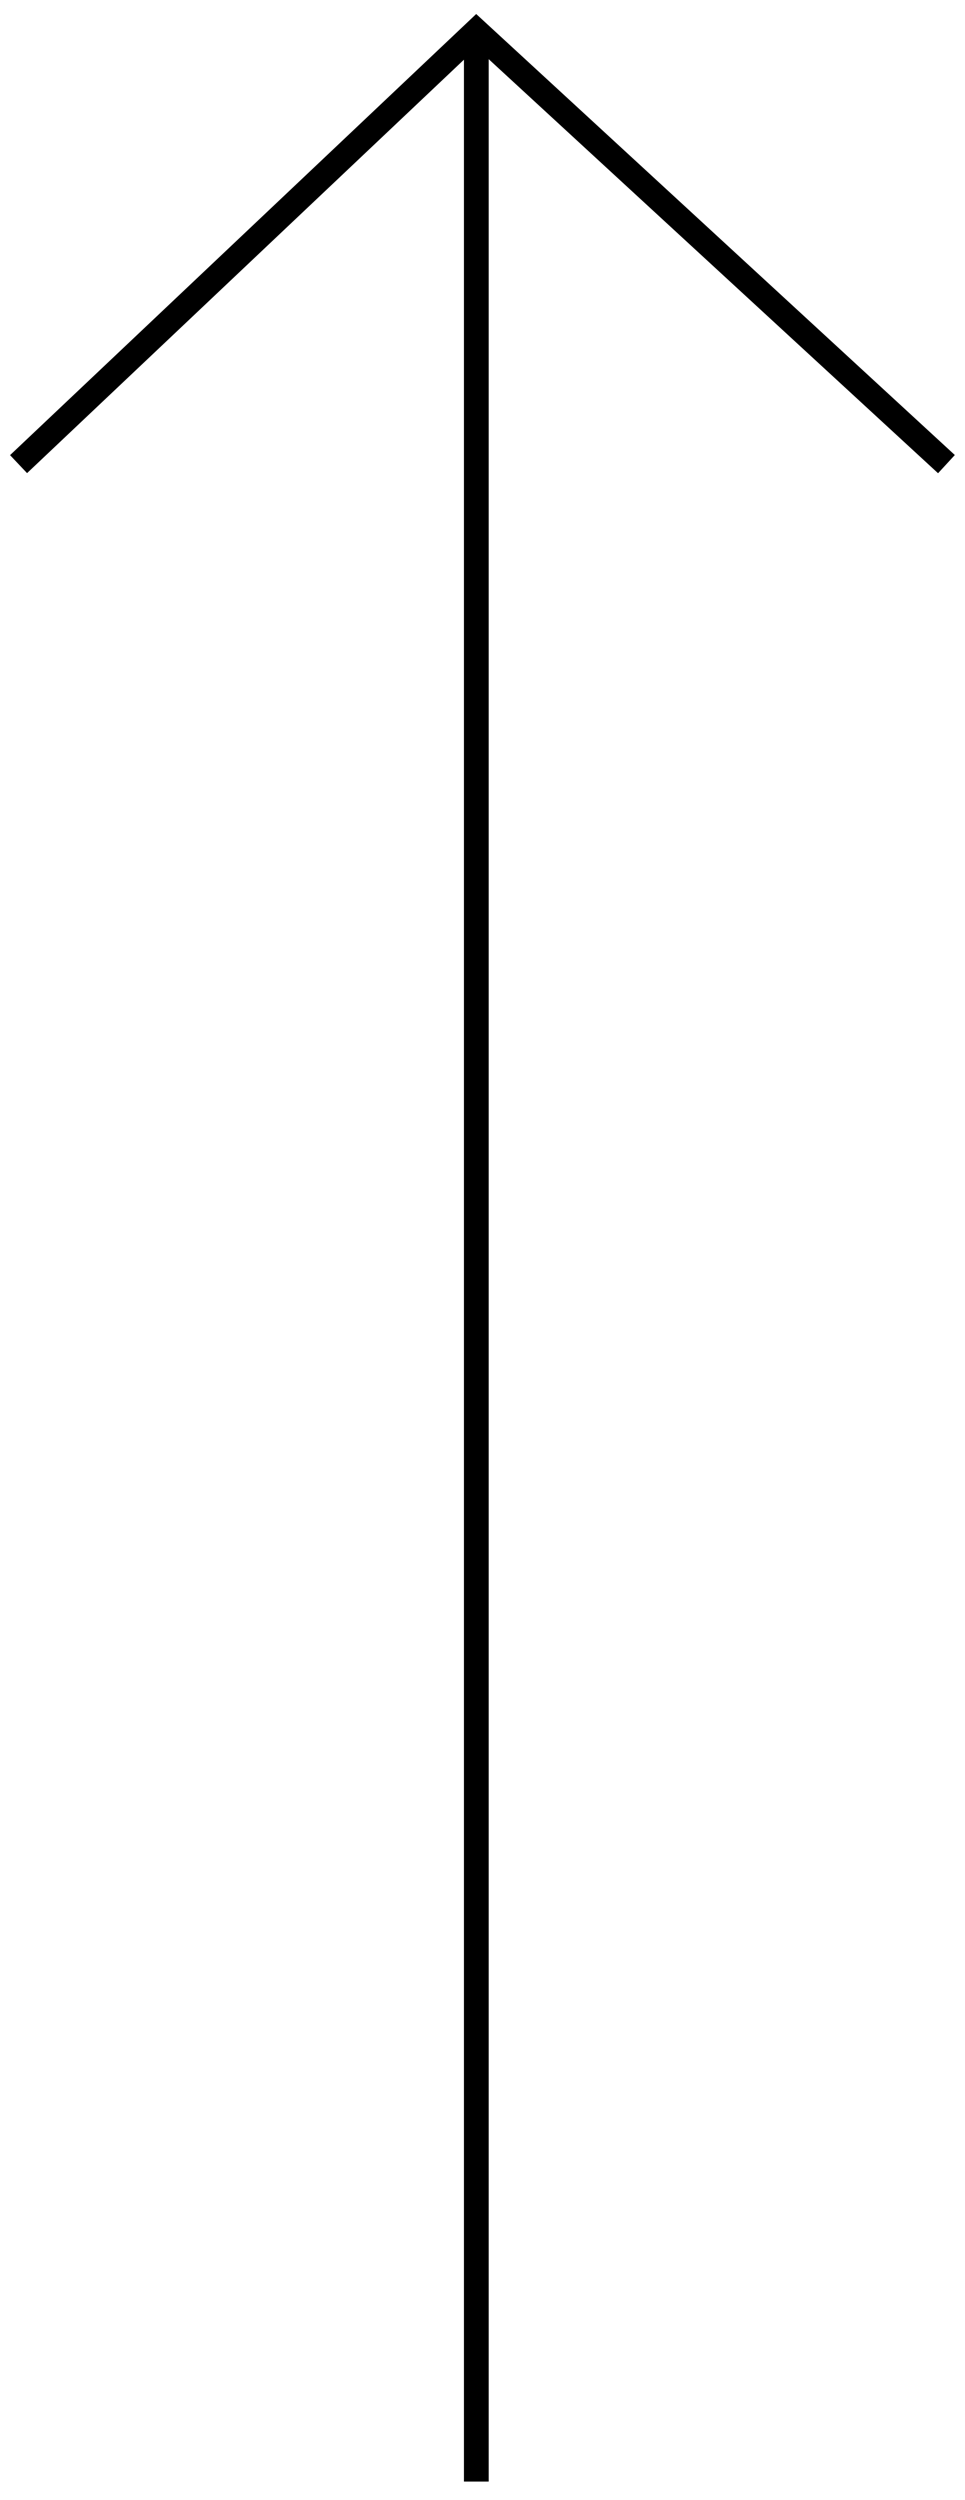 <svg width="39" height="101" viewBox="0 0 39 101" fill="none" xmlns="http://www.w3.org/2000/svg">
<path d="M19.25 100.25L19.25 1.75" stroke="black"/>
<path d="M0.75 18.75L19.25 1.25L38.25 18.75" stroke="black"/>
</svg>
